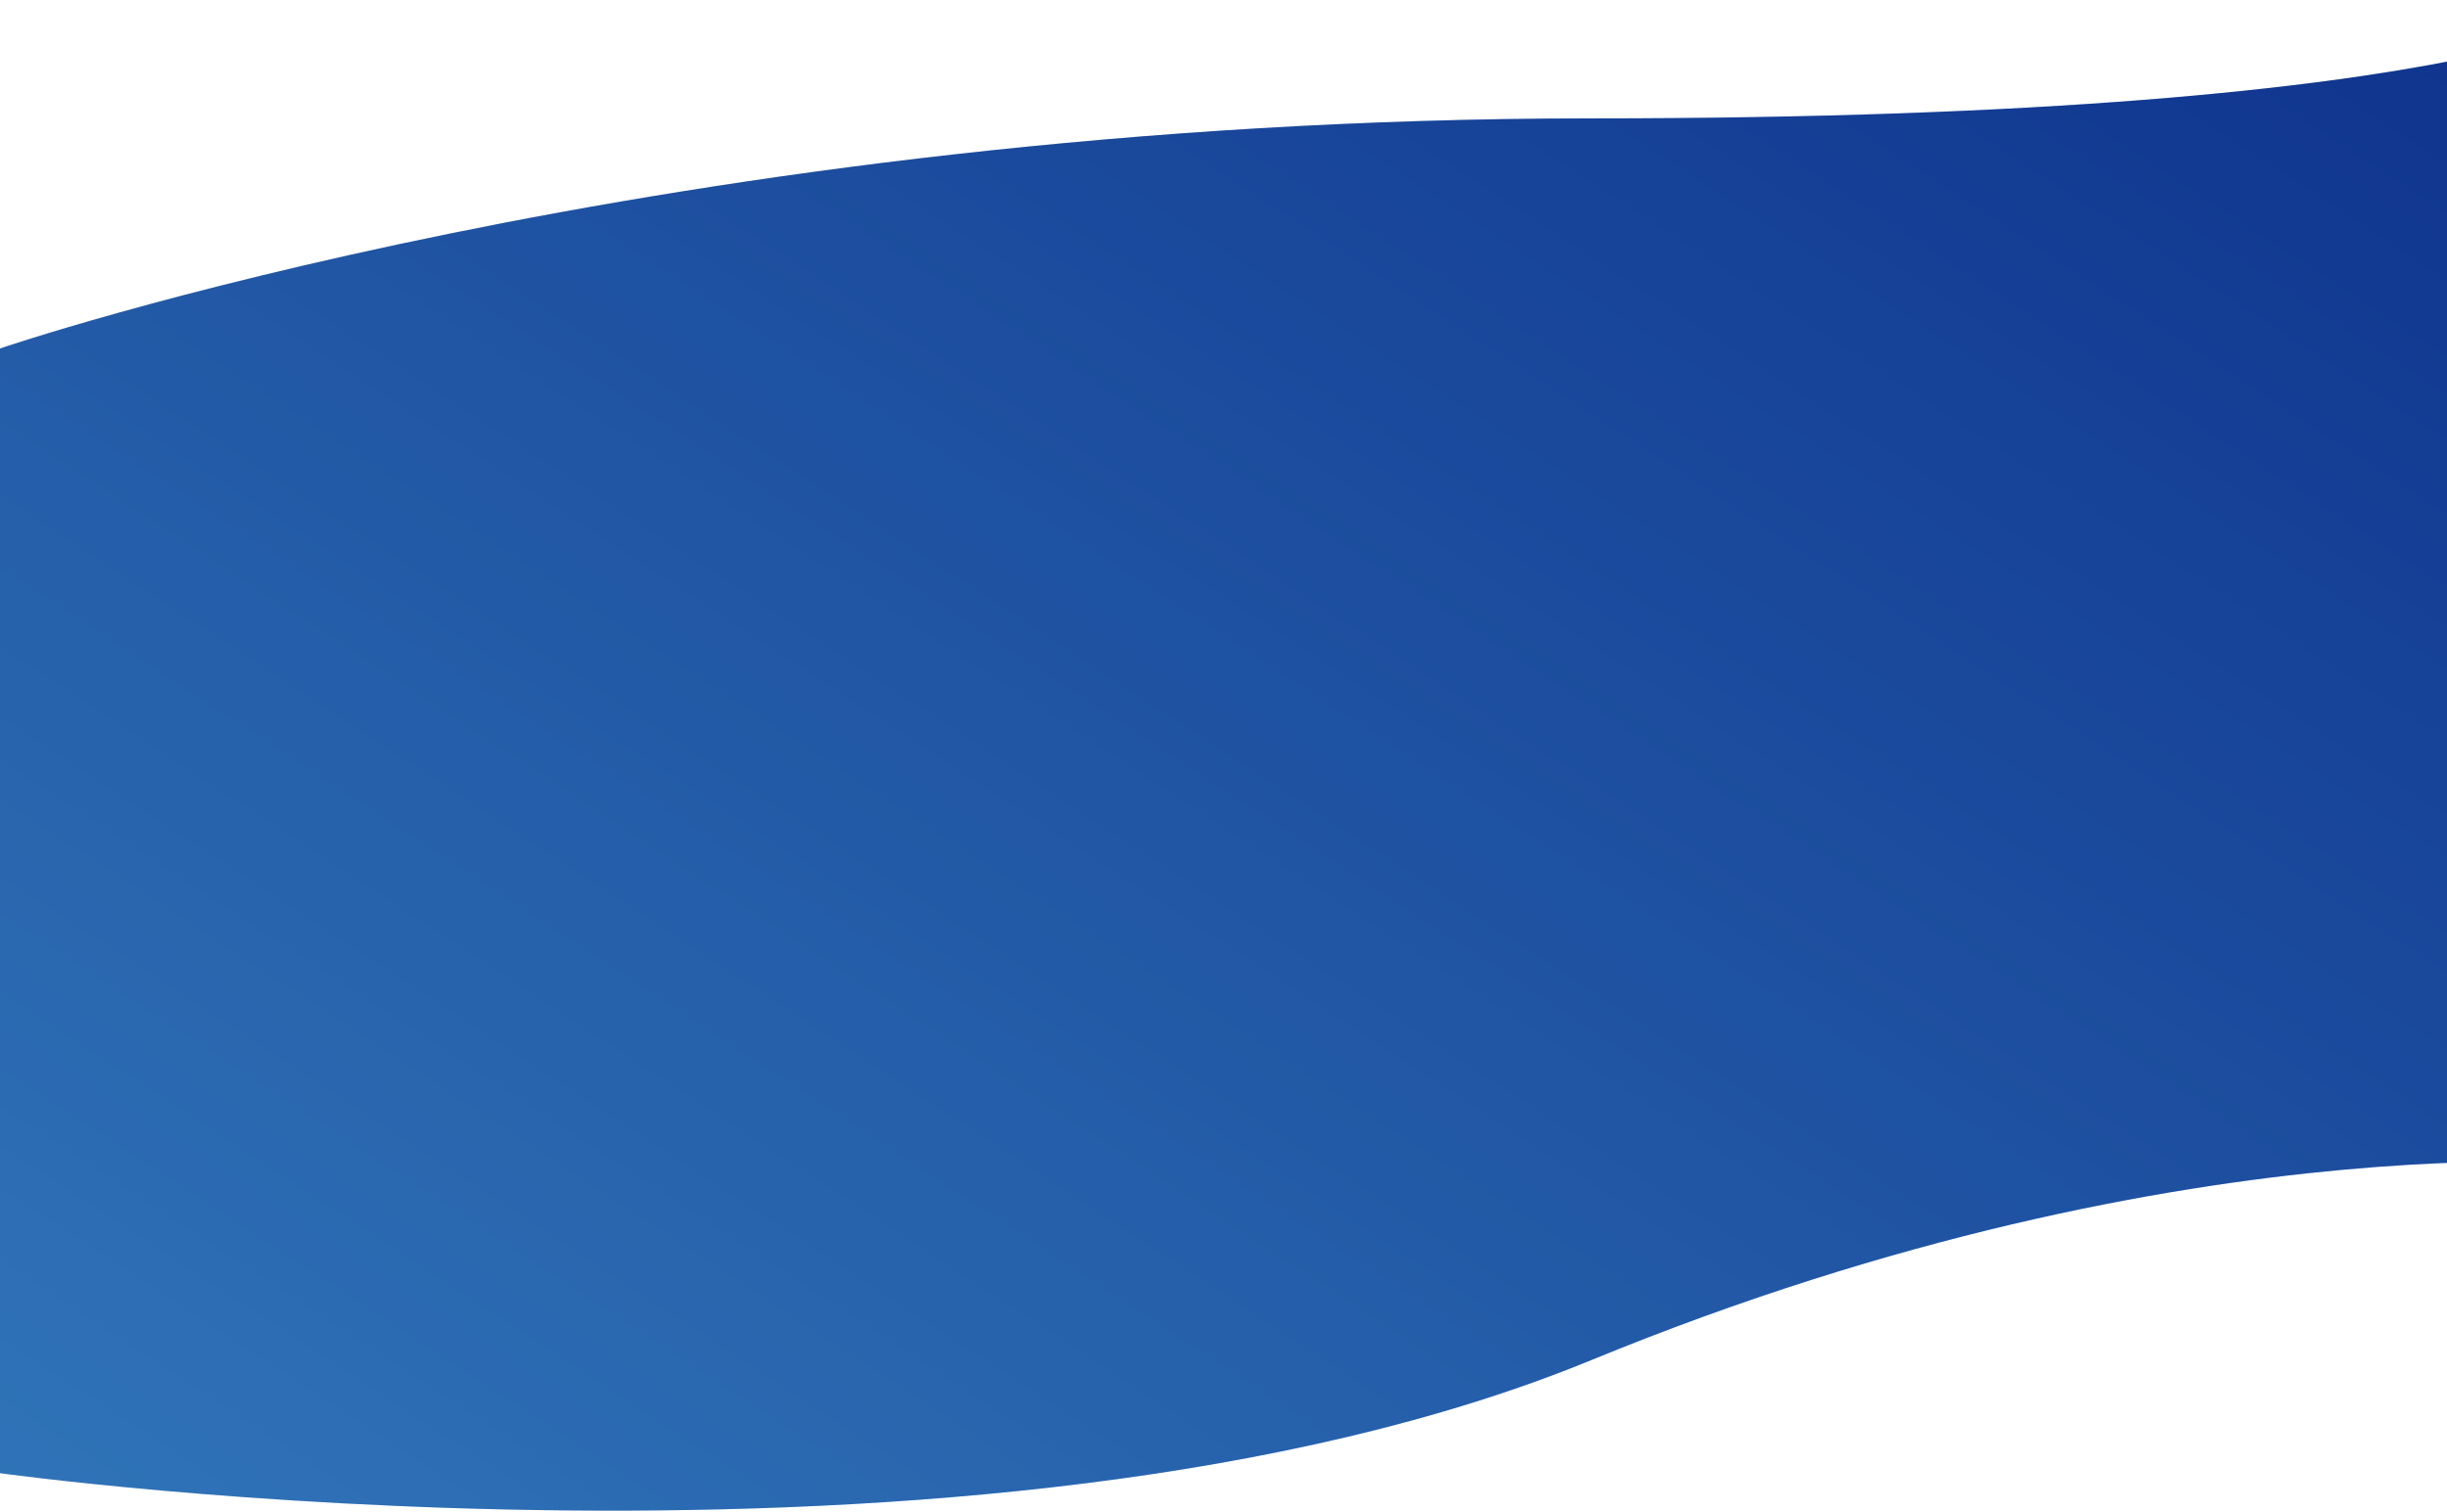 <svg width="1440" height="890" viewBox="0 0 1440 890" fill="none" xmlns="http://www.w3.org/2000/svg">
<path d="M0 867.062C0 867.062 577.941 947.764 936.441 800.502C1294.94 653.24 1552 686.945 1552 686.945V0.001C1552 0.001 1478.2 69.685 936.441 69.685C394.685 69.685 0 205.119 0 205.119V867.062Z" fill="url(#paint0_linear_1_52)"/>
<path d="M0 867.062C0 867.062 577.941 947.764 936.441 800.502C1294.94 653.24 1552 686.945 1552 686.945V0.001C1552 0.001 1478.2 69.685 936.441 69.685C394.685 69.685 0 205.119 0 205.119V867.062Z" fill="black" fill-opacity="0.2"/>
<defs>
<linearGradient id="paint0_linear_1_52" x1="0" y1="889.129" x2="870.969" y2="-444.701" gradientUnits="userSpaceOnUse">
<stop stop-color="#3C91E6"/>
<stop offset="1" stop-color="#113DAF"/>
</linearGradient>
</defs>
</svg>
